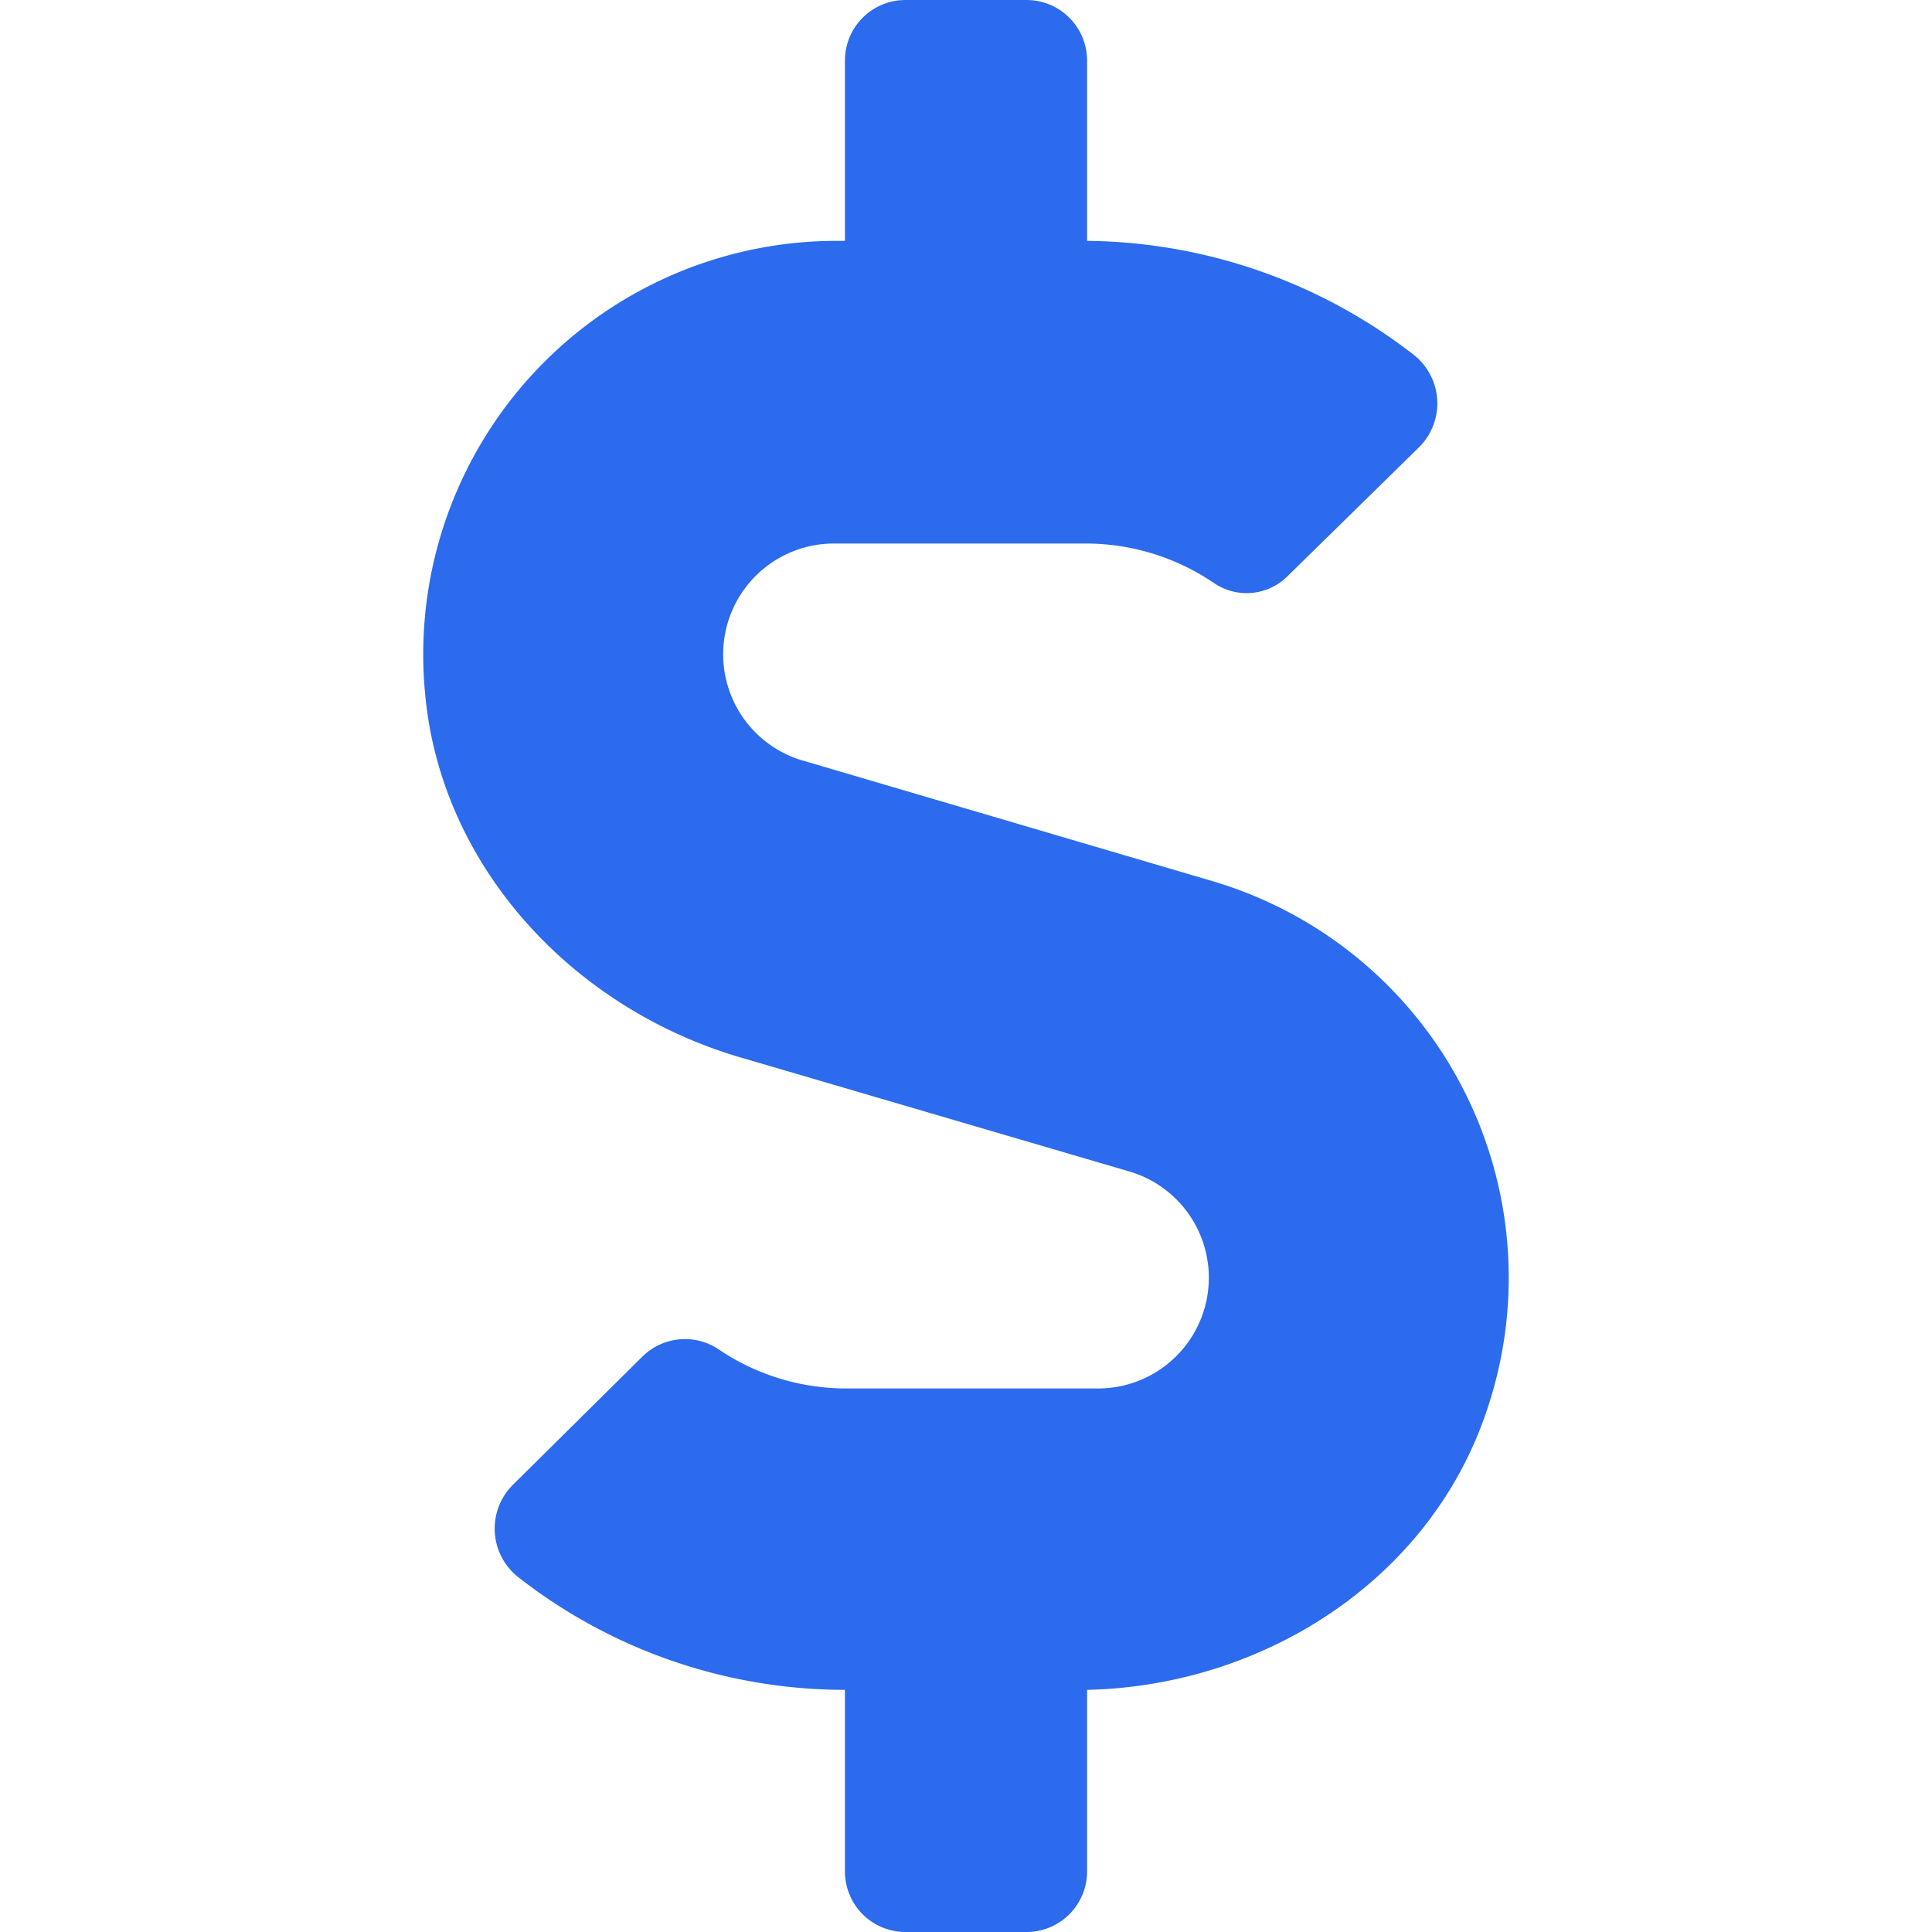 <svg xmlns="http://www.w3.org/2000/svg" viewBox="0 0 150 150"><defs><style>.a{fill:#2c6bed;}</style></defs><title>Artboard 1 copy 5</title><path class="a" d="M94.1,68.4,62.5,59.1a8.6,8.6,0,0,1,2.4-16.9H84.3a17.7,17.7,0,0,1,10,3.1,4.5,4.5,0,0,0,5.7-.6l10.2-10a4.8,4.8,0,0,0-.5-7.2,42,42,0,0,0-25.3-8.8V4.7A4.7,4.7,0,0,0,79.7,0H70.3a4.7,4.7,0,0,0-4.7,4.7v14h-.7A32.1,32.1,0,0,0,33,53.8c1.2,13.5,11.5,24.5,24.5,28.3l30,8.8a8.6,8.6,0,0,1-2.4,16.9H65.7a17.7,17.7,0,0,1-10-3.1,4.7,4.7,0,0,0-5.8.6l-10.1,10a4.8,4.8,0,0,0,.5,7.2,41.2,41.2,0,0,0,25.3,8.7v14.1a4.7,4.7,0,0,0,4.7,4.7h9.4a4.7,4.7,0,0,0,4.7-4.7V131.2c13.6-.3,26.4-8.4,30.9-21.3A32.1,32.1,0,0,0,94.1,68.4Z"/></svg>